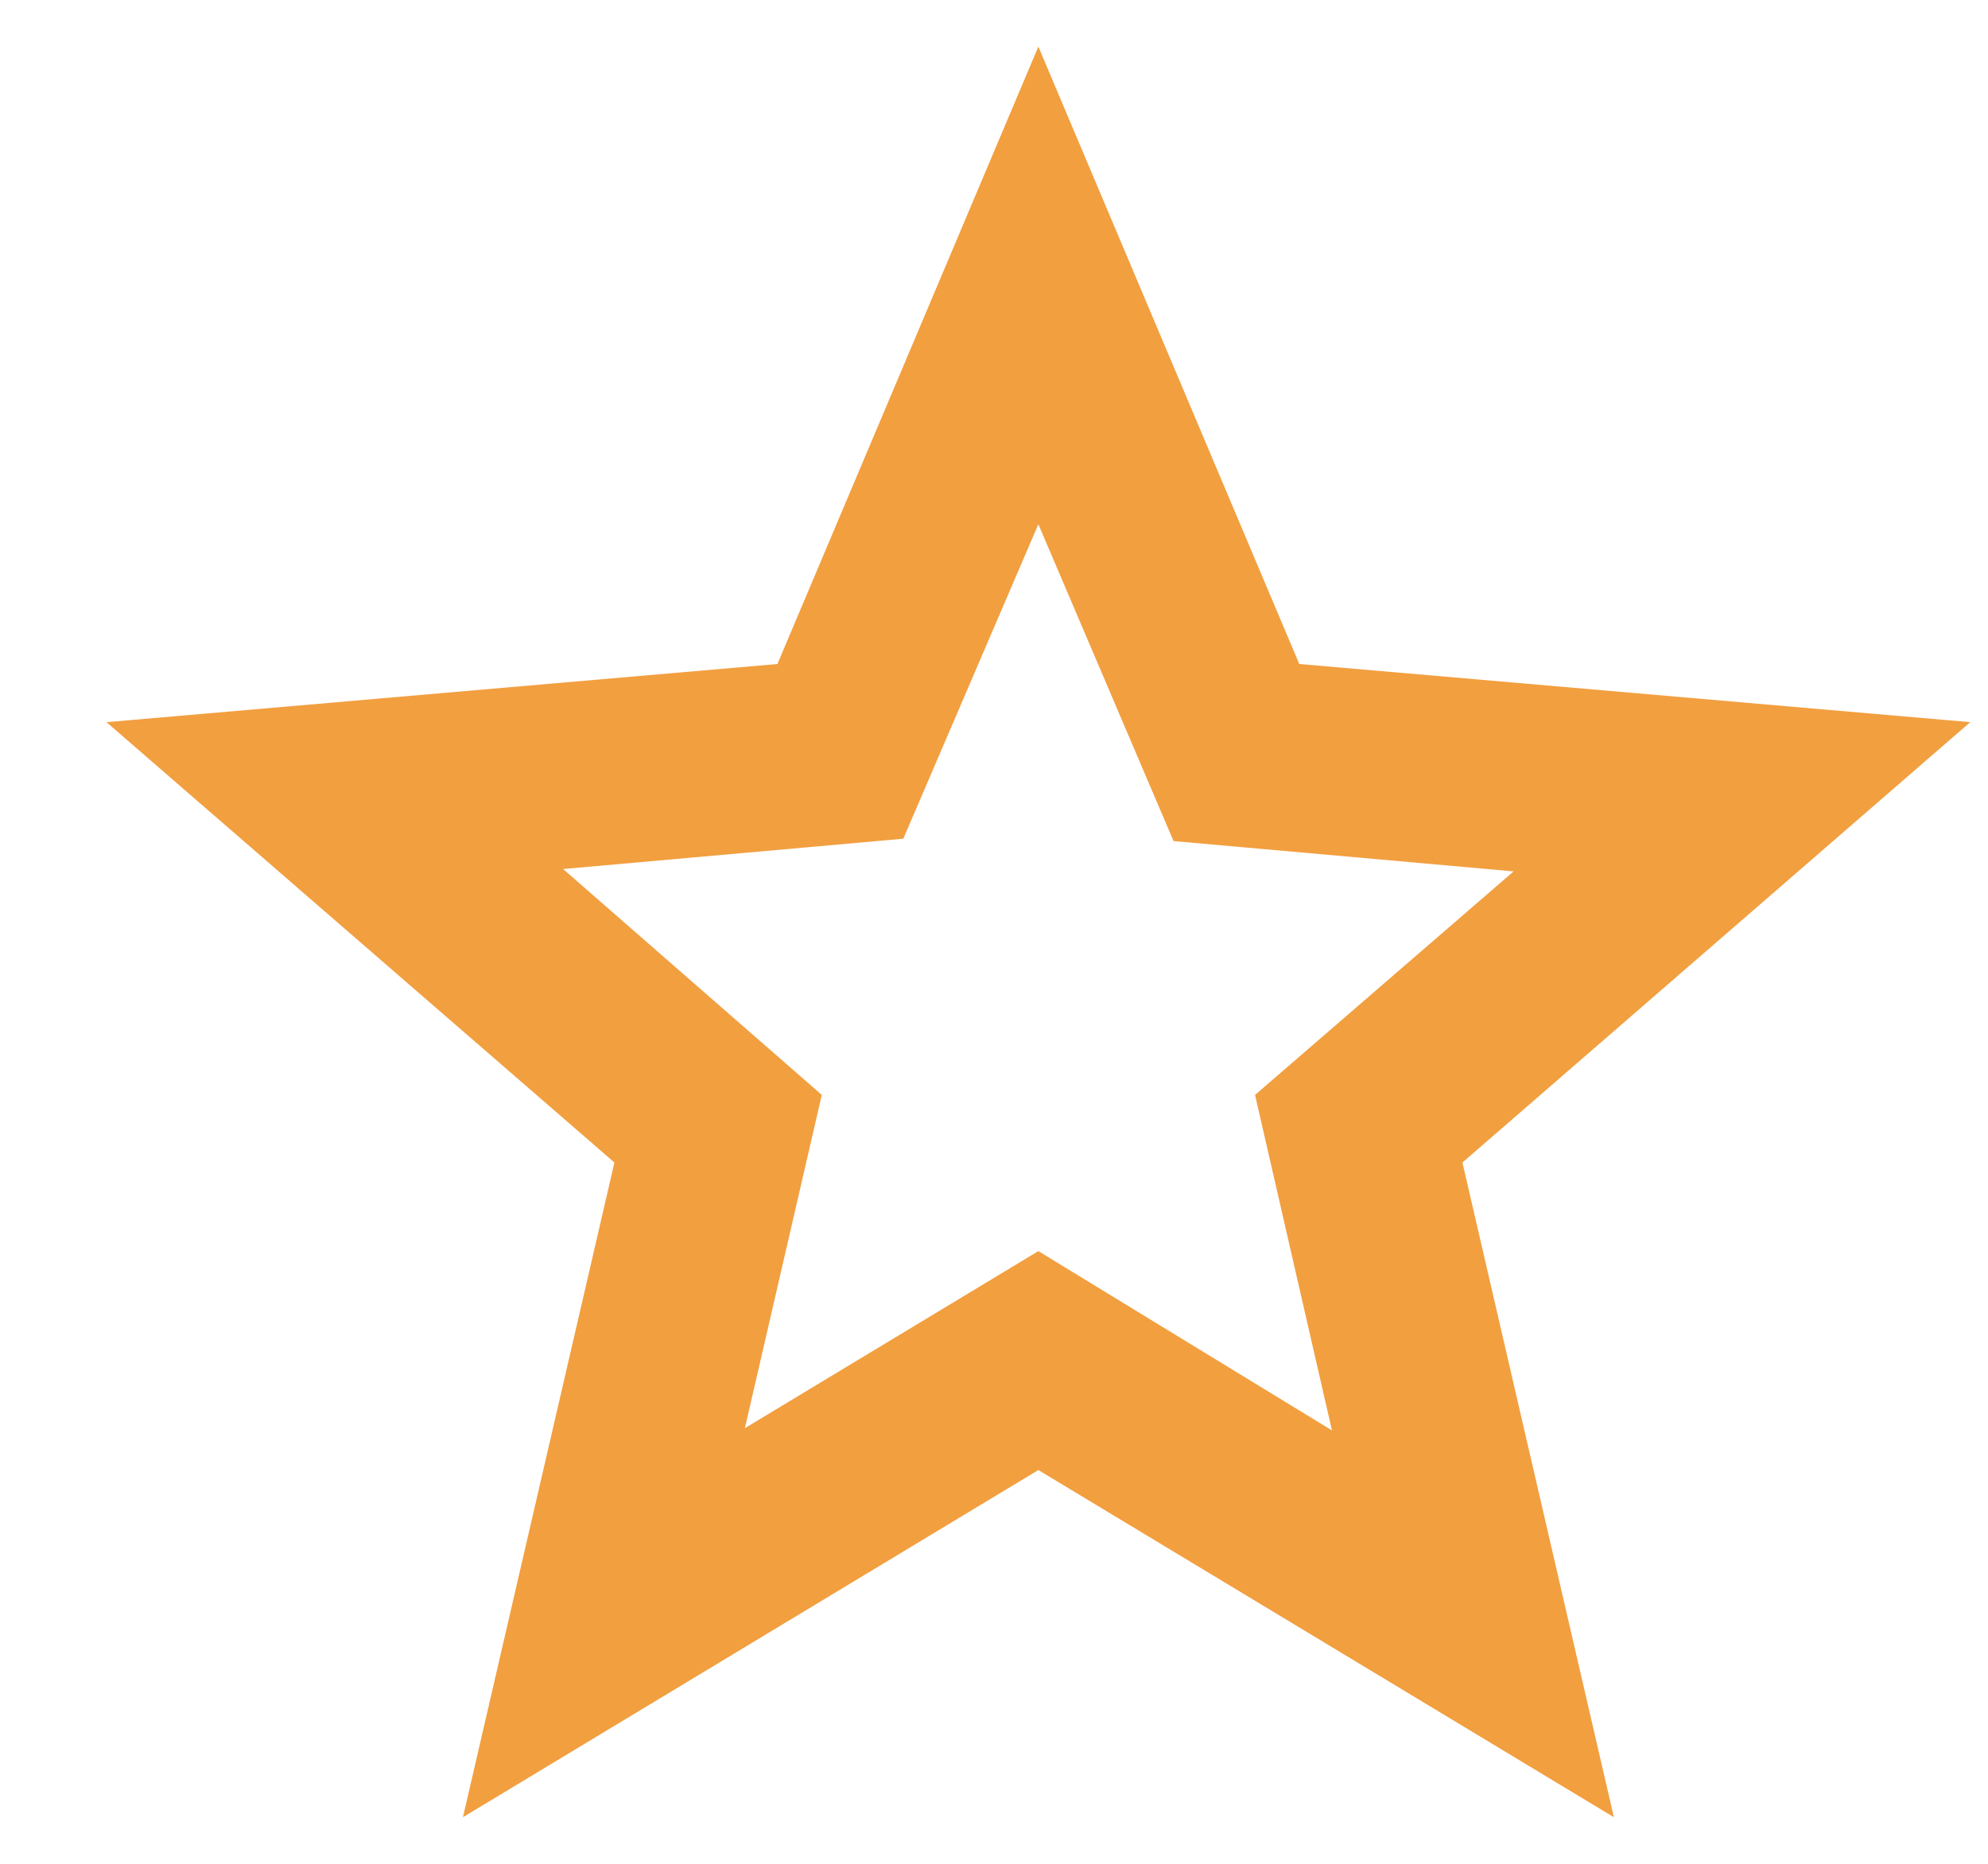 <svg width="16" height="15" viewBox="0 0 16 15" fill="none" xmlns="http://www.w3.org/2000/svg">
<path d="M5.995 11.494L8.357 10.069L10.72 11.512L10.101 8.812L12.182 7.013L9.445 6.769L8.357 4.219L7.27 6.75L4.532 6.994L6.614 8.812L5.995 11.494ZM3.726 14.625L4.945 9.356L0.857 5.812L6.257 5.344L8.357 0.375L10.457 5.344L15.857 5.812L11.77 9.356L12.989 14.625L8.357 11.831L3.726 14.625Z" fill="#F29F40"/>
</svg>
